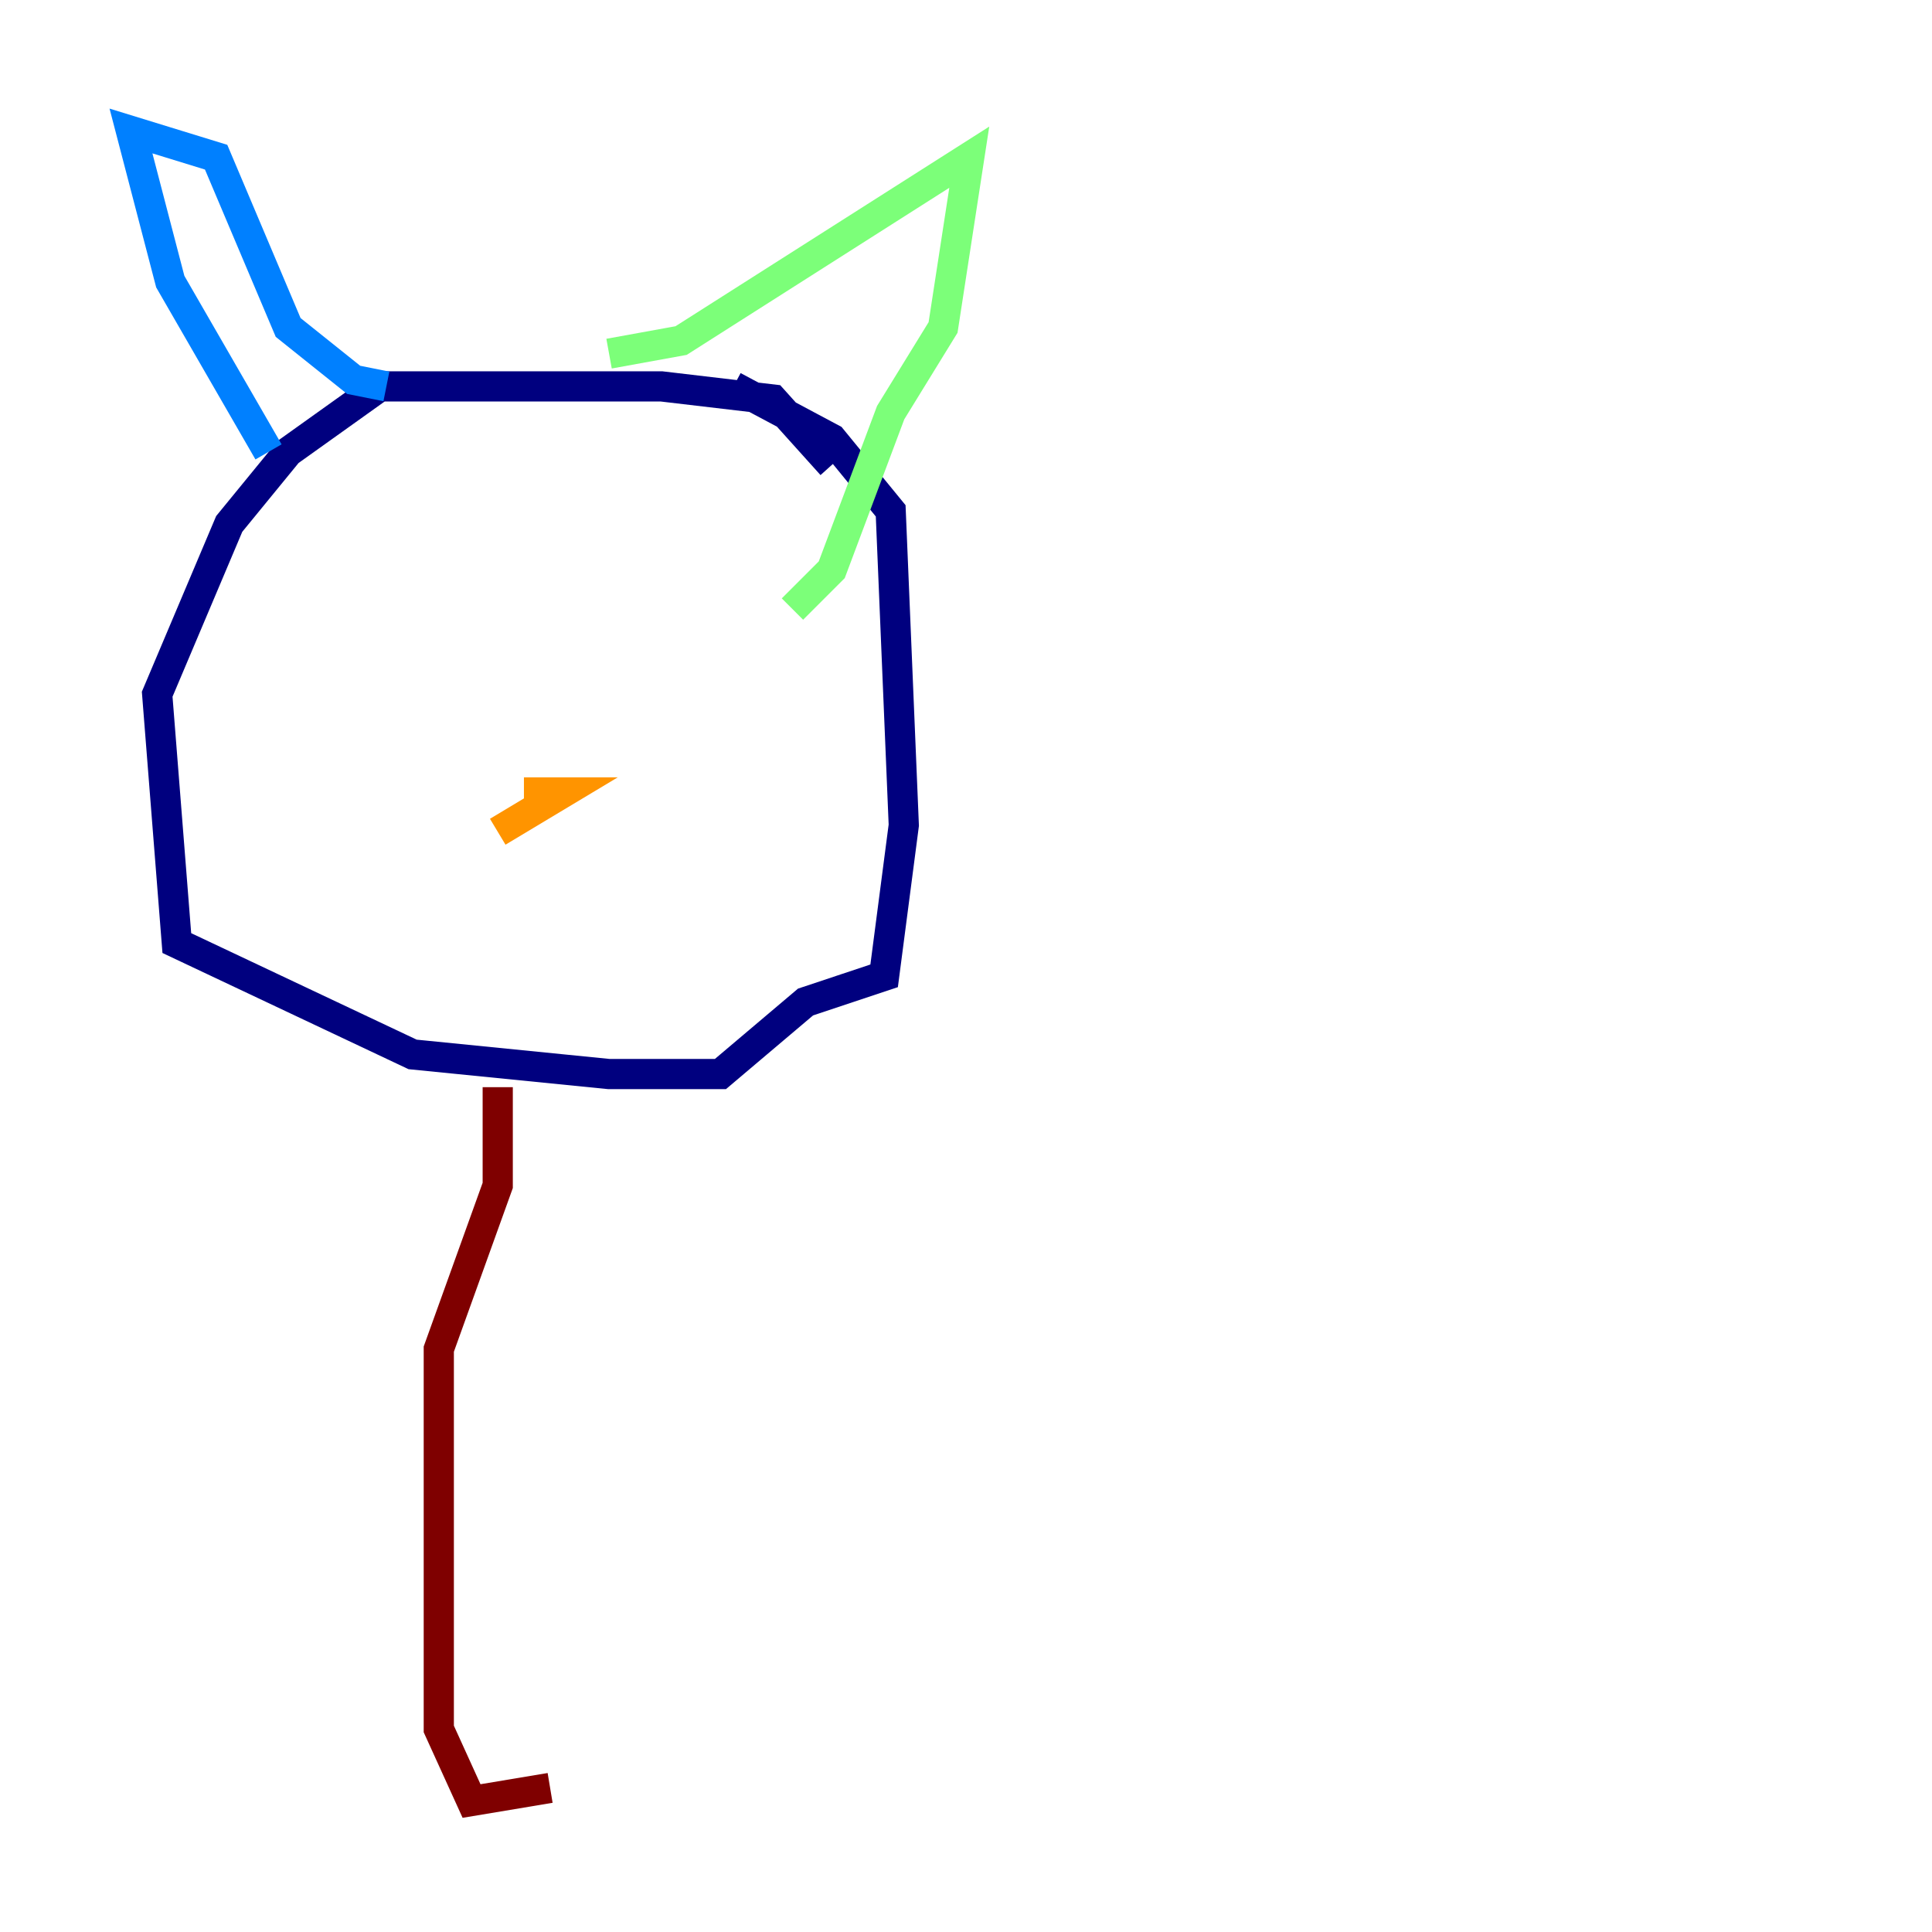 <?xml version="1.0" encoding="utf-8" ?>
<svg baseProfile="tiny" height="128" version="1.2" viewBox="0,0,128,128" width="128" xmlns="http://www.w3.org/2000/svg" xmlns:ev="http://www.w3.org/2001/xml-events" xmlns:xlink="http://www.w3.org/1999/xlink"><defs /><polyline fill="none" points="55.105,30.807 51.2,26.468 43.824,25.6 25.166,25.6 19.091,29.939 15.186,34.712 10.414,45.993 11.715,62.481 27.336,69.858 40.352,71.159 47.729,71.159 53.37,66.386 58.576,64.651 59.878,54.671 59.01,33.844 55.105,29.071 48.597,25.6" stroke="#00007f" stroke-width="2" /><polyline fill="none" points="17.79,29.939 11.281,18.658 8.678,8.678 14.319,10.414 19.091,21.695 23.43,25.166 25.6,25.6" stroke="#0080ff" stroke-width="2" /><polyline fill="none" points="40.352,23.43 45.125,22.563 64.217,10.414 62.481,21.695 59.01,27.336 55.105,37.749 52.502,40.352" stroke="#7cff79" stroke-width="2" /><polyline fill="none" points="32.976,55.105 37.315,52.502 34.712,52.502" stroke="#ff9400" stroke-width="2" /><polyline fill="none" points="32.976,72.027 32.976,78.536 29.071,89.383 29.071,114.549 31.241,119.322 36.447,118.454" stroke="#7f0000" stroke-width="2" /></svg>
